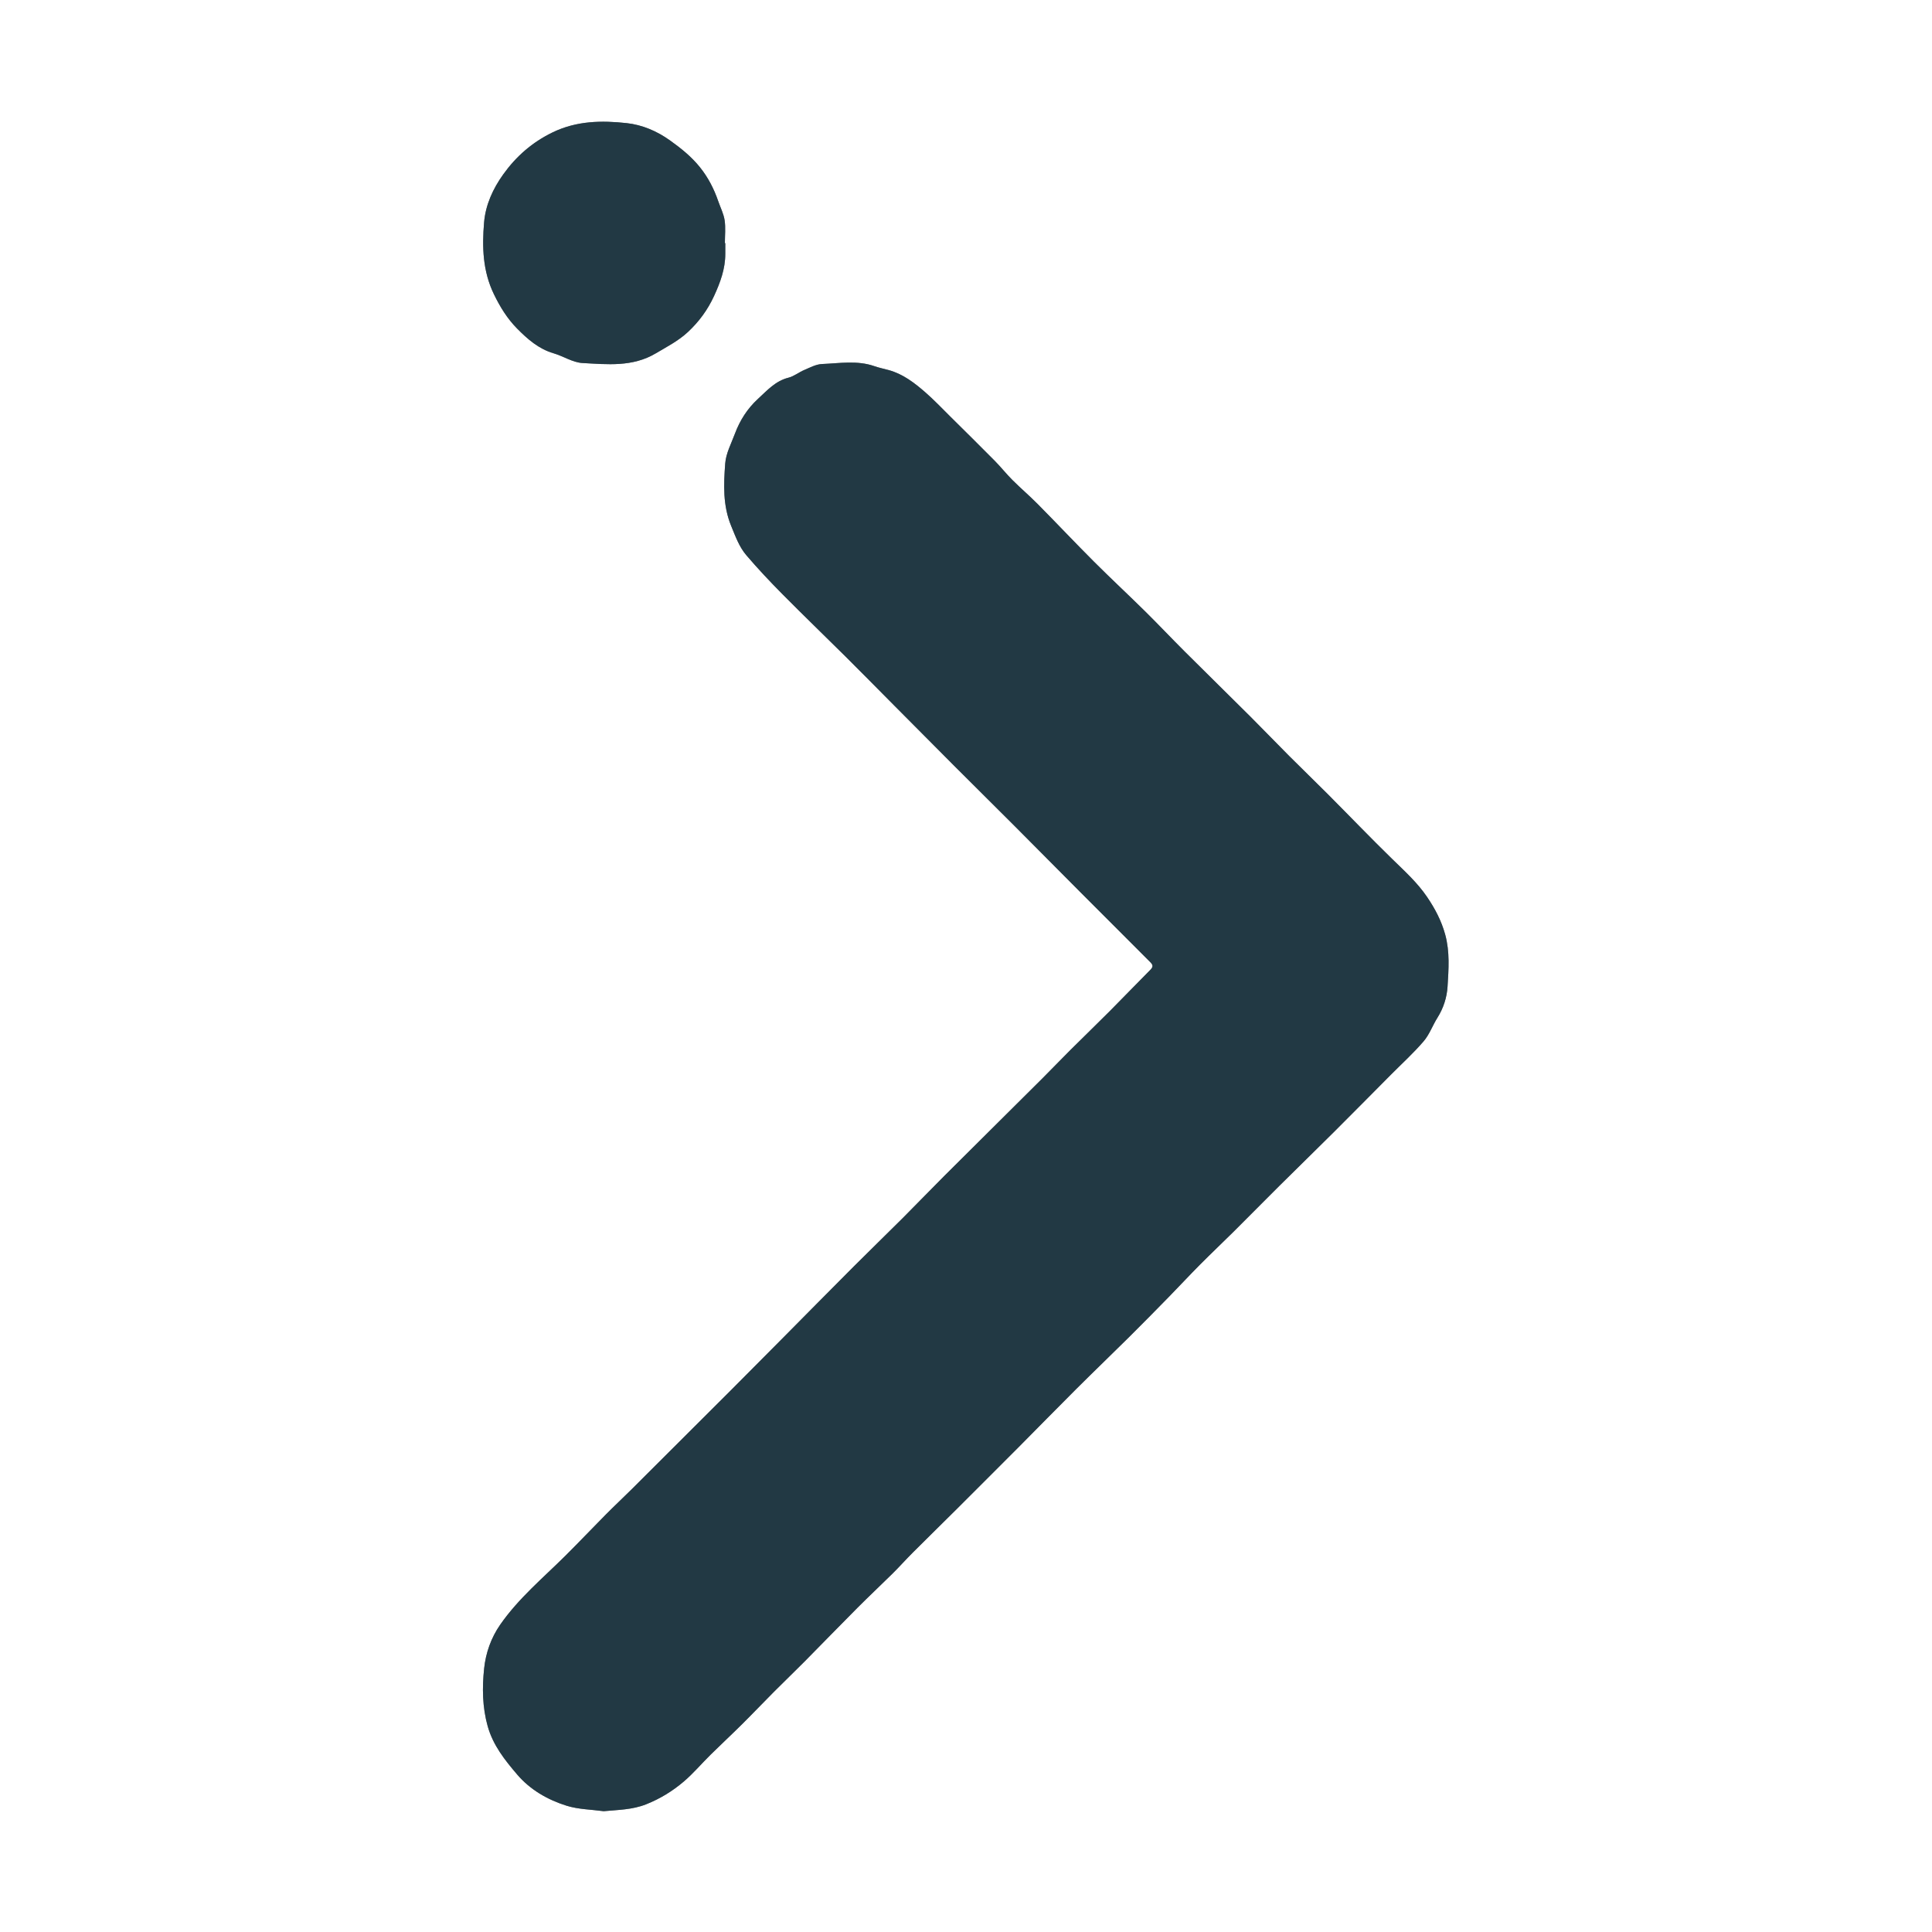 <?xml version="1.0" encoding="UTF-8"?>
<svg id="Layer_1" data-name="Layer 1" xmlns="http://www.w3.org/2000/svg" viewBox="0 0 384.72 384.72">
  <rect x="0" y="0" width="384.72" height="384.72" fill="#808080" stroke="none"/>
  <defs>
    <style>
      .cls-1 {
        fill: #fff;
      }

      .cls-2 {
        fill: #223944;
      }
    </style>
  </defs>
  <path class="cls-1" d="m0,384.72C0,256.48,0,128.24,0,0c128.24,0,256.48,0,384.72,0,0,128.24,0,256.48,0,384.72-128.24,0-256.48,0-384.72 0Zm120.205-24.057c2.892-.276,5.698-.277,8.463-1.375,2.772-1.101,5.245-2.622,7.467-4.51,1.916-1.628,3.554-3.58,5.351-5.353,2.065-2.037,4.192-4.01,6.25-6.054,2.162-2.146,4.261-4.355,6.41-6.513,2-2.007,4.049-3.965,6.043-5.978,3.543-3.577,7.04-7.197,10.595-10.762,2.294-2.301,4.67-4.518,6.978-6.805,1.363-1.351,2.64-2.788,3.997-4.145,2.966-2.965,5.966-5.896,8.938-8.855,4.016-4,8.027-8.006,12.024-12.025,3.85-3.87,7.66-7.78,11.525-11.634,3.497-3.486,7.061-6.905,10.567-10.383,2.672-2.65,5.31-5.335,7.942-8.025,2.079-2.125,4.099-4.308,6.195-6.416,2.237-2.251,4.547-4.431,6.799-6.669,3.009-2.99,5.98-6.018,8.99-9.006,3.603-3.578,7.246-7.117,10.844-10.701,3.797-3.783,7.561-7.599,11.339-11.402,2.205-2.22,4.533-4.334,6.565-6.702,1.16-1.352,1.78-3.155,2.747-4.689,1.208-1.916,1.885-4.056,2.017-6.222.21-3.434.477-6.876-.467-10.331-.757-2.77-2.042-5.181-3.612-7.497-1.937-2.857-4.481-5.156-6.939-7.551-4.343-4.234-8.543-8.615-12.825-12.914-2.551-2.562-5.16-5.066-7.714-7.625-2.57-2.575-5.084-5.207-7.661-7.776-4.366-4.354-8.775-8.664-13.14-13.019-2.637-2.631-5.191-5.344-7.841-7.961-3.382-3.339-6.867-6.574-10.227-9.934-3.763-3.764-7.414-7.638-11.157-11.423-1.642-1.661-3.425-3.182-5.079-4.831-1.21-1.206-2.271-2.561-3.472-3.776-2.93-2.965-5.897-5.892-8.86-8.824-1.667-1.65-3.284-3.361-5.051-4.896-2.15-1.868-4.417-3.611-7.247-4.386-.945-.259-1.912-.452-2.834-.775-3.435-1.203-6.955-.569-10.433-.43-1.199.048-2.395.706-3.549,1.191-1.074.452-2.036,1.255-3.14,1.531-2.603.651-4.261,2.557-6.09,4.236-2.089,1.919-3.587,4.273-4.575,6.926-.726,1.948-1.776,3.902-1.926,5.909-.311,4.175-.501,8.37,1.191,12.463.845,2.044,1.579,4.129,2.994,5.793,2.305,2.71,4.758,5.303,7.262,7.833,4.11,4.154,8.324,8.205,12.47,12.324,3.239,3.219,6.44,6.475,9.659,9.714,4.01,4.034,8.012,8.075,12.033,12.098,3.986,3.989,7.998,7.949,11.982,11.94,4.342,4.349,8.659,8.723,12.997,13.077,4.681,4.699,9.37,9.39,14.064,14.076.509.508.612.911.039,1.486-2.716,2.728-5.377,5.51-8.094,8.237-2.6,2.61-5.255,5.166-7.866,7.767-1.884,1.877-3.717,3.803-5.601,5.68-6.507,6.481-13.036,12.94-19.538,19.427-2.781,2.775-5.498,5.614-8.277,8.391-3.223,3.22-6.502,6.385-9.721,9.609-4.792,4.8-9.551,9.632-14.327,14.447-3.382,3.41-6.762,6.822-10.158,10.218-6.566,6.565-13.139,13.123-19.718,19.675-1.683,1.676-3.423,3.296-5.096,4.981-2.715,2.735-5.365,5.535-8.098,8.252-4.467,4.442-9.338,8.489-12.984,13.72-1.853,2.659-2.893,5.665-3.22,8.751-.403,3.81-.364,7.664.704,11.486,1.065,3.814,3.415,6.747,5.859,9.614,2.605,3.057,6.075,5.047,9.853,6.23,2.345.734,4.914.751,7.382,1.09Zm24.221-312.249c-.026,0-.053-0-.08-0,0-1.518.171-3.062-.051-4.547-.194-1.299-.835-2.53-1.269-3.795-.85-2.474-2.025-4.761-3.68-6.809-1.688-2.09-3.719-3.72-5.907-5.286-2.646-1.895-5.565-3.119-8.633-3.459-5.004-.554-10.012-.47-14.787,1.851-4.038,1.962-7.231,4.754-9.804,8.343-2.06,2.873-3.525,6.076-3.82,9.578-.41,4.863-.283,9.668,1.955,14.292,1.233,2.547,2.664,4.863,4.604,6.827,2.075,2.102,4.296,4.071,7.272,4.939,1.952.57,3.817,1.835,5.766,1.94,4.928.264,9.938.833,14.576-1.916,2.231-1.323,4.519-2.489,6.437-4.278,2.203-2.054,3.928-4.419,5.187-7.159,1.227-2.669,2.235-5.375,2.233-8.363-.001-.72,0-1.439,0-2.159Z"/>
  <path class="cls-2" d="m120.205,360.663c-2.469-.339-5.038-.355-7.382-1.09-3.778-1.183-7.248-3.173-9.853-6.23-2.444-2.868-4.794-5.801-5.859-9.614-1.067-3.821-1.106-7.676-.704-11.486.326-3.087,1.366-6.092,3.22-8.751,3.646-5.232,8.517-9.279,12.984-13.72,2.733-2.717,5.383-5.516,8.098-8.252,1.673-1.686,3.413-3.305,5.096-4.981,6.579-6.552,13.152-13.11,19.718-19.675,3.396-3.396,6.776-6.808,10.158-10.218,4.776-4.815,9.535-9.647,14.327-14.447,3.219-3.224,6.498-6.389,9.721-9.609,2.779-2.777,5.496-5.616,8.277-8.391,6.502-6.486,13.03-12.946,19.538-19.427,1.884-1.876,3.717-3.803,5.601-5.68,2.61-2.6,5.265-5.156,7.866-7.767,2.717-2.727,5.378-5.509,8.094-8.237.573-.576.469-.978-.039-1.486-4.694-4.686-9.383-9.377-14.064-14.076-4.337-4.354-8.655-8.728-12.997-13.077-3.984-3.99-7.997-7.951-11.982-11.94-4.02-4.023-8.023-8.064-12.033-12.098-3.219-3.239-6.42-6.495-9.659-9.714-4.146-4.119-8.359-8.171-12.47-12.324-2.504-2.53-4.957-5.123-7.262-7.833-1.415-1.664-2.149-3.748-2.994-5.793-1.692-4.093-1.502-8.288-1.191-12.463.149-2.008,1.2-3.962,1.926-5.909.988-2.653,2.486-5.007,4.575-6.926,1.829-1.679,3.487-3.585,6.09-4.236,1.104-.276,2.066-1.079,3.14-1.531,1.153-.485,2.35-1.143,3.549-1.191,3.477-.14,6.997-.773,10.433.43.922.323,1.889.516,2.834.775,2.83.775,5.097,2.518,7.247,4.386,1.768,1.536,3.384,3.246,5.051,4.896,2.963,2.932,5.93,5.859,8.86,8.824,1.201,1.215,2.262,2.57,3.472,3.776,1.654,1.65,3.437,3.171,5.079,4.831,3.743,3.784,7.394,7.659,11.157,11.423,3.36,3.361,6.845,6.596,10.227,9.934,2.65,2.617,5.205,5.33,7.841,7.961,4.365,4.355,8.774,8.665,13.14,13.019,2.576,2.569,5.09,5.201,7.661,7.776,2.554,2.559,5.162,5.064,7.714,7.625,4.281,4.298,8.481,8.679,12.825,12.914,2.457,2.395,5.002,4.694,6.939,7.551,1.57,2.315,2.855,4.727,3.612,7.497.944,3.455.677,6.897.467,10.331-.132,2.166-.809,4.307-2.017,6.222-.967,1.534-1.587,3.337-2.747,4.689-2.032,2.368-4.36,4.483-6.565,6.702-3.778,3.803-7.542,7.619-11.339,11.402-3.597,3.584-7.24,7.123-10.844,10.701-3.01,2.989-5.981,6.016-8.99,9.006-2.252,2.237-4.561,4.417-6.799,6.669-2.095,2.108-4.116,4.291-6.195,6.416-2.632,2.69-5.271,5.375-7.942,8.025-3.506,3.478-7.07,6.896-10.567,10.383-3.866,3.854-7.676,7.764-11.525,11.634-3.998,4.019-8.008,8.025-12.024,12.025-2.971,2.959-5.972,5.89-8.938,8.855-1.357,1.357-2.634,2.794-3.997,4.145-2.308,2.287-4.684,4.505-6.978,6.805-3.554,3.565-7.052,7.186-10.595,10.762-1.994,2.013-4.043,3.971-6.043,5.978-2.15,2.158-4.249,4.367-6.41,6.513-2.058,2.043-4.185,4.017-6.25,6.054-1.797,1.773-3.435,3.725-5.351,5.353-2.223,1.888-4.696,3.409-7.467,4.51-2.766,1.099-5.572,1.099-8.463,1.375Z"/>
  <path class="cls-2" d="m144.426,48.414c0,.72-.001,1.439,0,2.159.002,2.987-1.006,5.694-2.233,8.363-1.26,2.74-2.985,5.105-5.187,7.159-1.918,1.789-4.206,2.956-6.437,4.278-4.638,2.749-9.647,2.179-14.576,1.916-1.949-.104-3.814-1.37-5.766-1.94-2.977-.869-5.197-2.837-7.272-4.939-1.94-1.965-3.37-4.28-4.604-6.827-2.239-4.624-2.365-9.428-1.955-14.292.295-3.503,1.76-6.705,3.82-9.578,2.573-3.589,5.766-6.38,9.804-8.343,4.774-2.32,9.782-2.404,14.787-1.851,3.068.34,5.986,1.564,8.633,3.459,2.187,1.566,4.218,3.196,5.907,5.286,1.655,2.048,2.83,4.335,3.68,6.809.434,1.264,1.075,2.496,1.269,3.795.222,1.485.051,3.029.051,4.547.026,0,.053 0.0.08 0Z"/>
</svg>